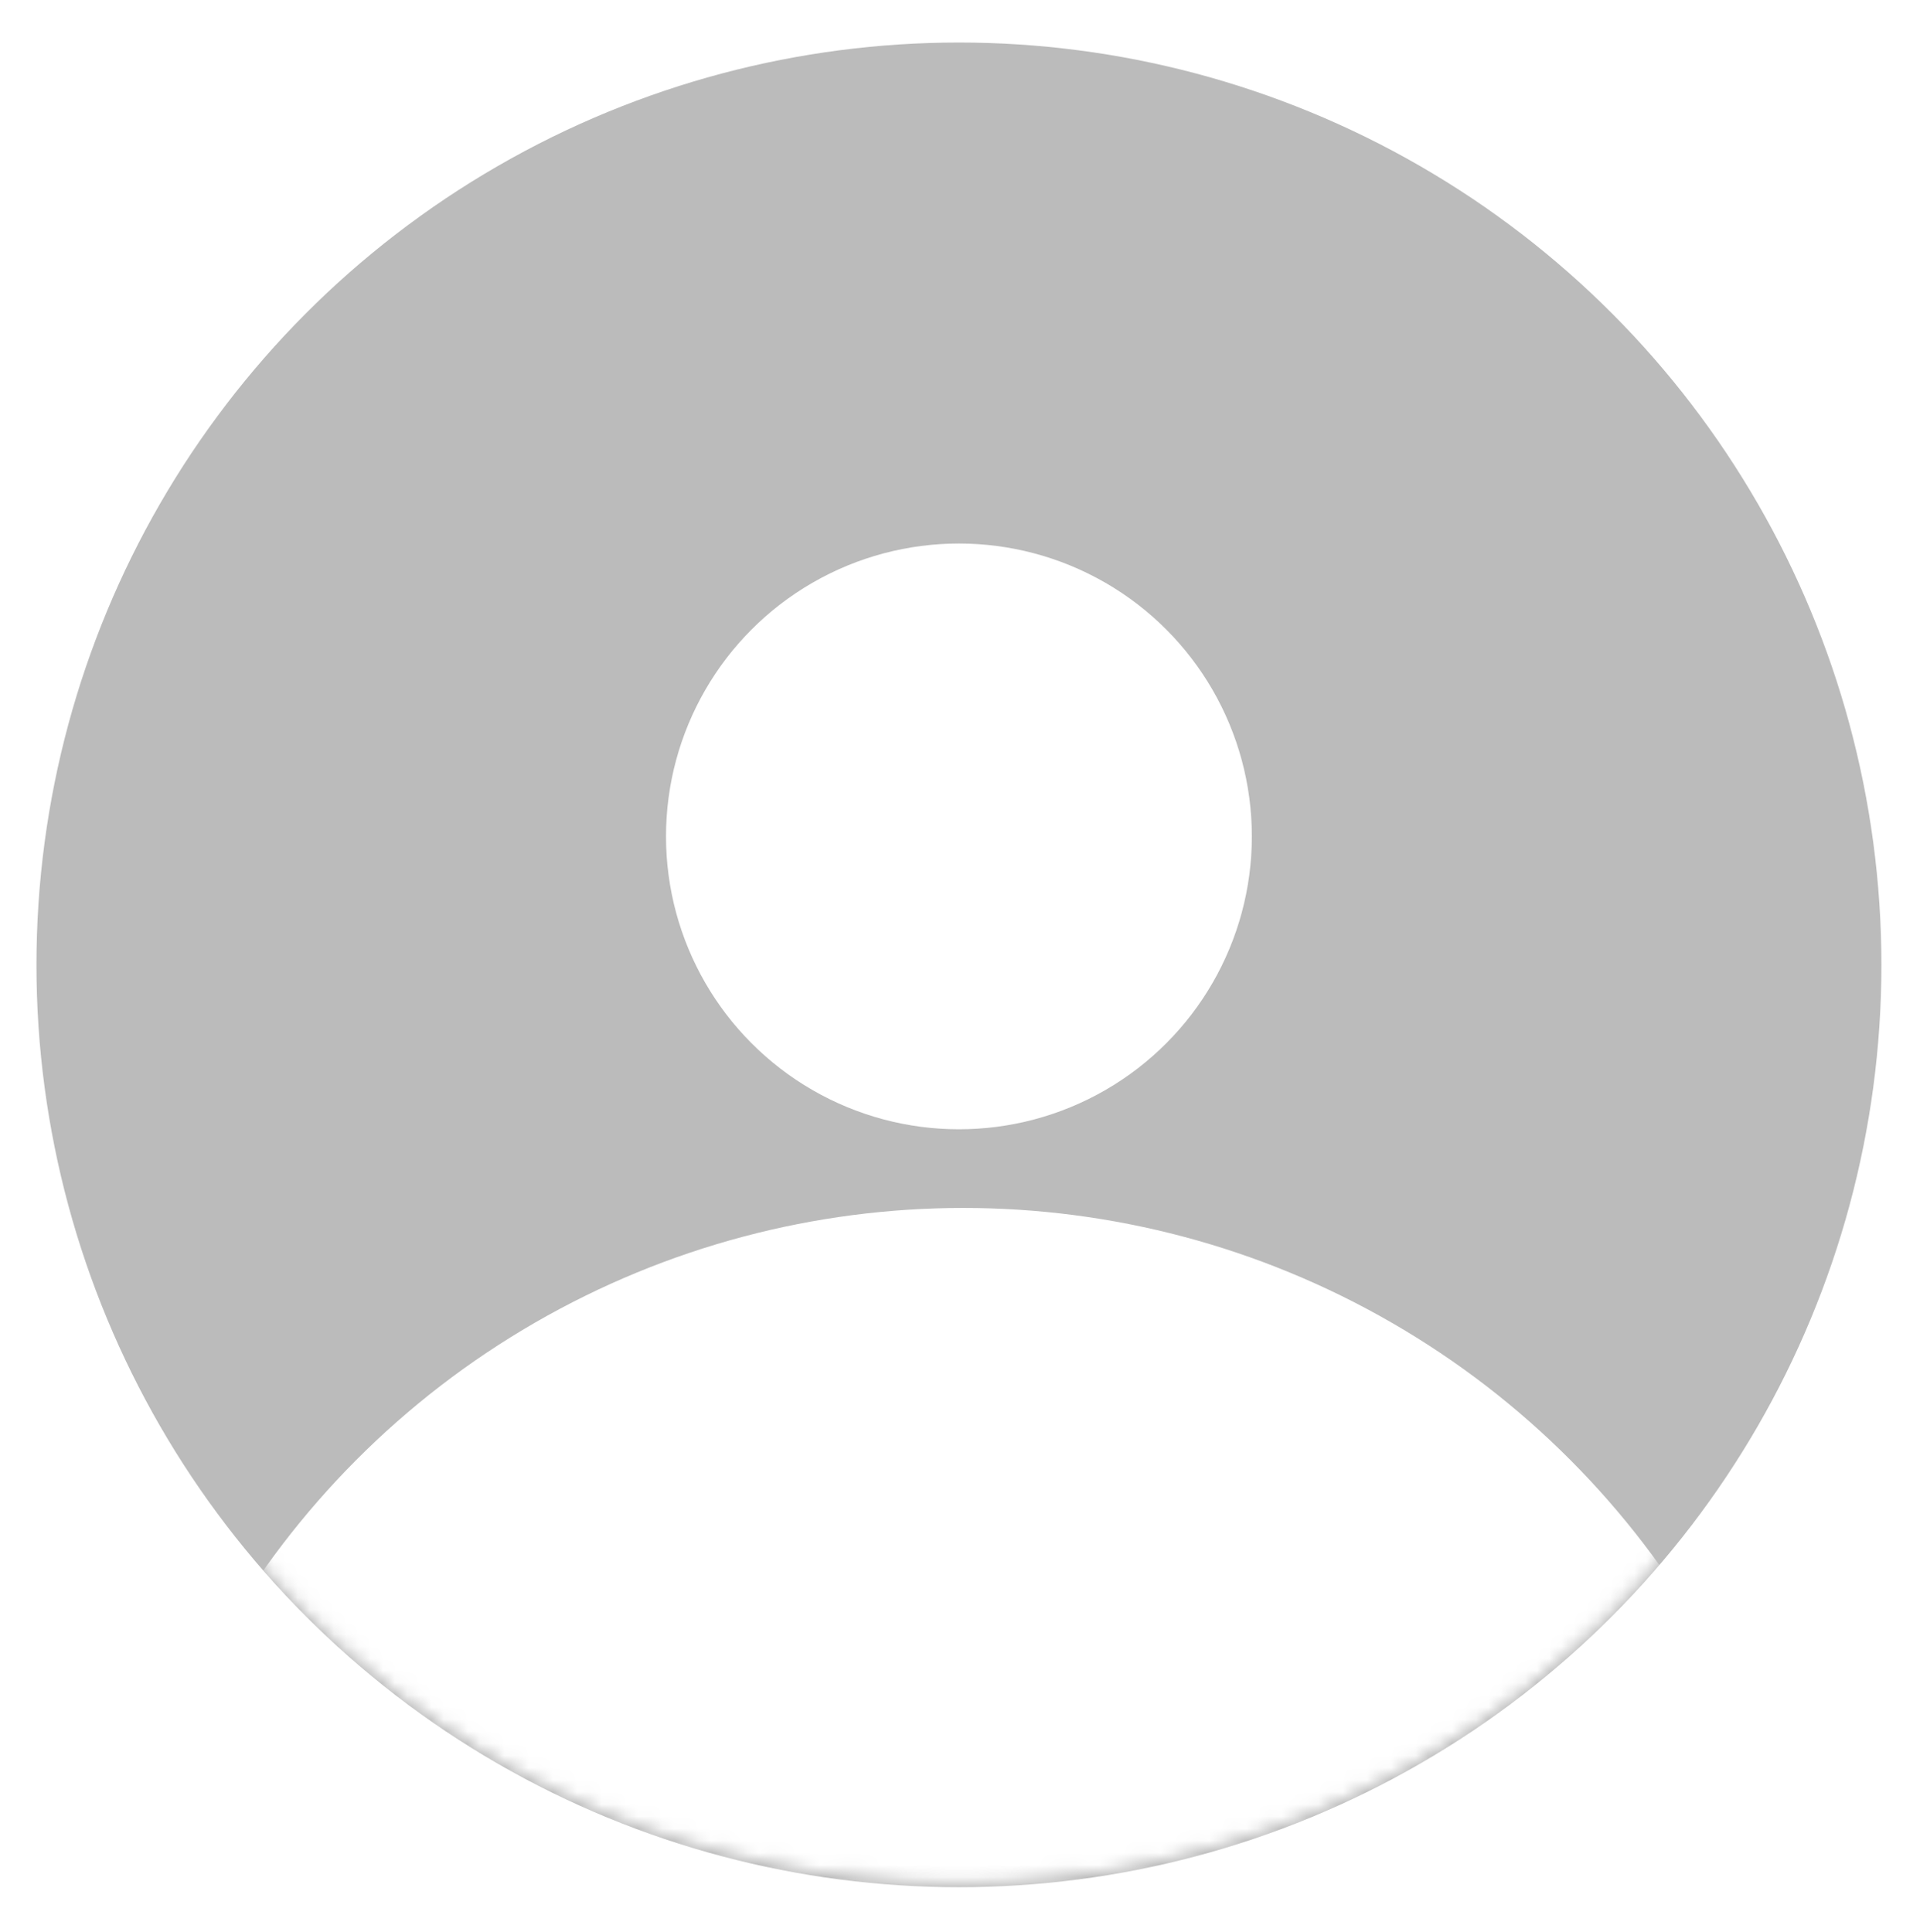 <svg width="158" height="159" viewBox="0 0 158 159" fill="none" xmlns="http://www.w3.org/2000/svg">
<g filter="url(#filter0_d_24_194)">
<circle cx="78.912" cy="78.912" r="75.912" fill="#BBBBBB"/>
</g>
<mask id="mask0_24_194" style="mask-type:alpha" maskUnits="userSpaceOnUse" x="3" y="3" width="152" height="152">
<circle cx="78.912" cy="78.912" r="75.412" fill="black" stroke="black"/>
</mask>
<g mask="url(#mask0_24_194)">
<circle cx="79.272" cy="169.934" r="70.516" fill="white"/>
<circle cx="78.912" cy="68.839" r="24.105" fill="white"/>
</g>
<defs>
<filter id="filter0_d_24_194" x="0" y="0.5" width="157.824" height="157.824" filterUnits="userSpaceOnUse" color-interpolation-filters="sRGB">
<feFlood flood-opacity="0" result="BackgroundImageFix"/>
<feColorMatrix in="SourceAlpha" type="matrix" values="0 0 0 0 0 0 0 0 0 0 0 0 0 0 0 0 0 0 127 0" result="hardAlpha"/>
<feOffset dy="0.5"/>
<feGaussianBlur stdDeviation="1.5"/>
<feComposite in2="hardAlpha" operator="out"/>
<feColorMatrix type="matrix" values="0 0 0 0 0 0 0 0 0 0 0 0 0 0 0 0 0 0 0.2 0"/>
<feBlend mode="normal" in2="BackgroundImageFix" result="effect1_dropShadow_24_194"/>
<feBlend mode="normal" in="SourceGraphic" in2="effect1_dropShadow_24_194" result="shape"/>
</filter>
</defs>
</svg>
